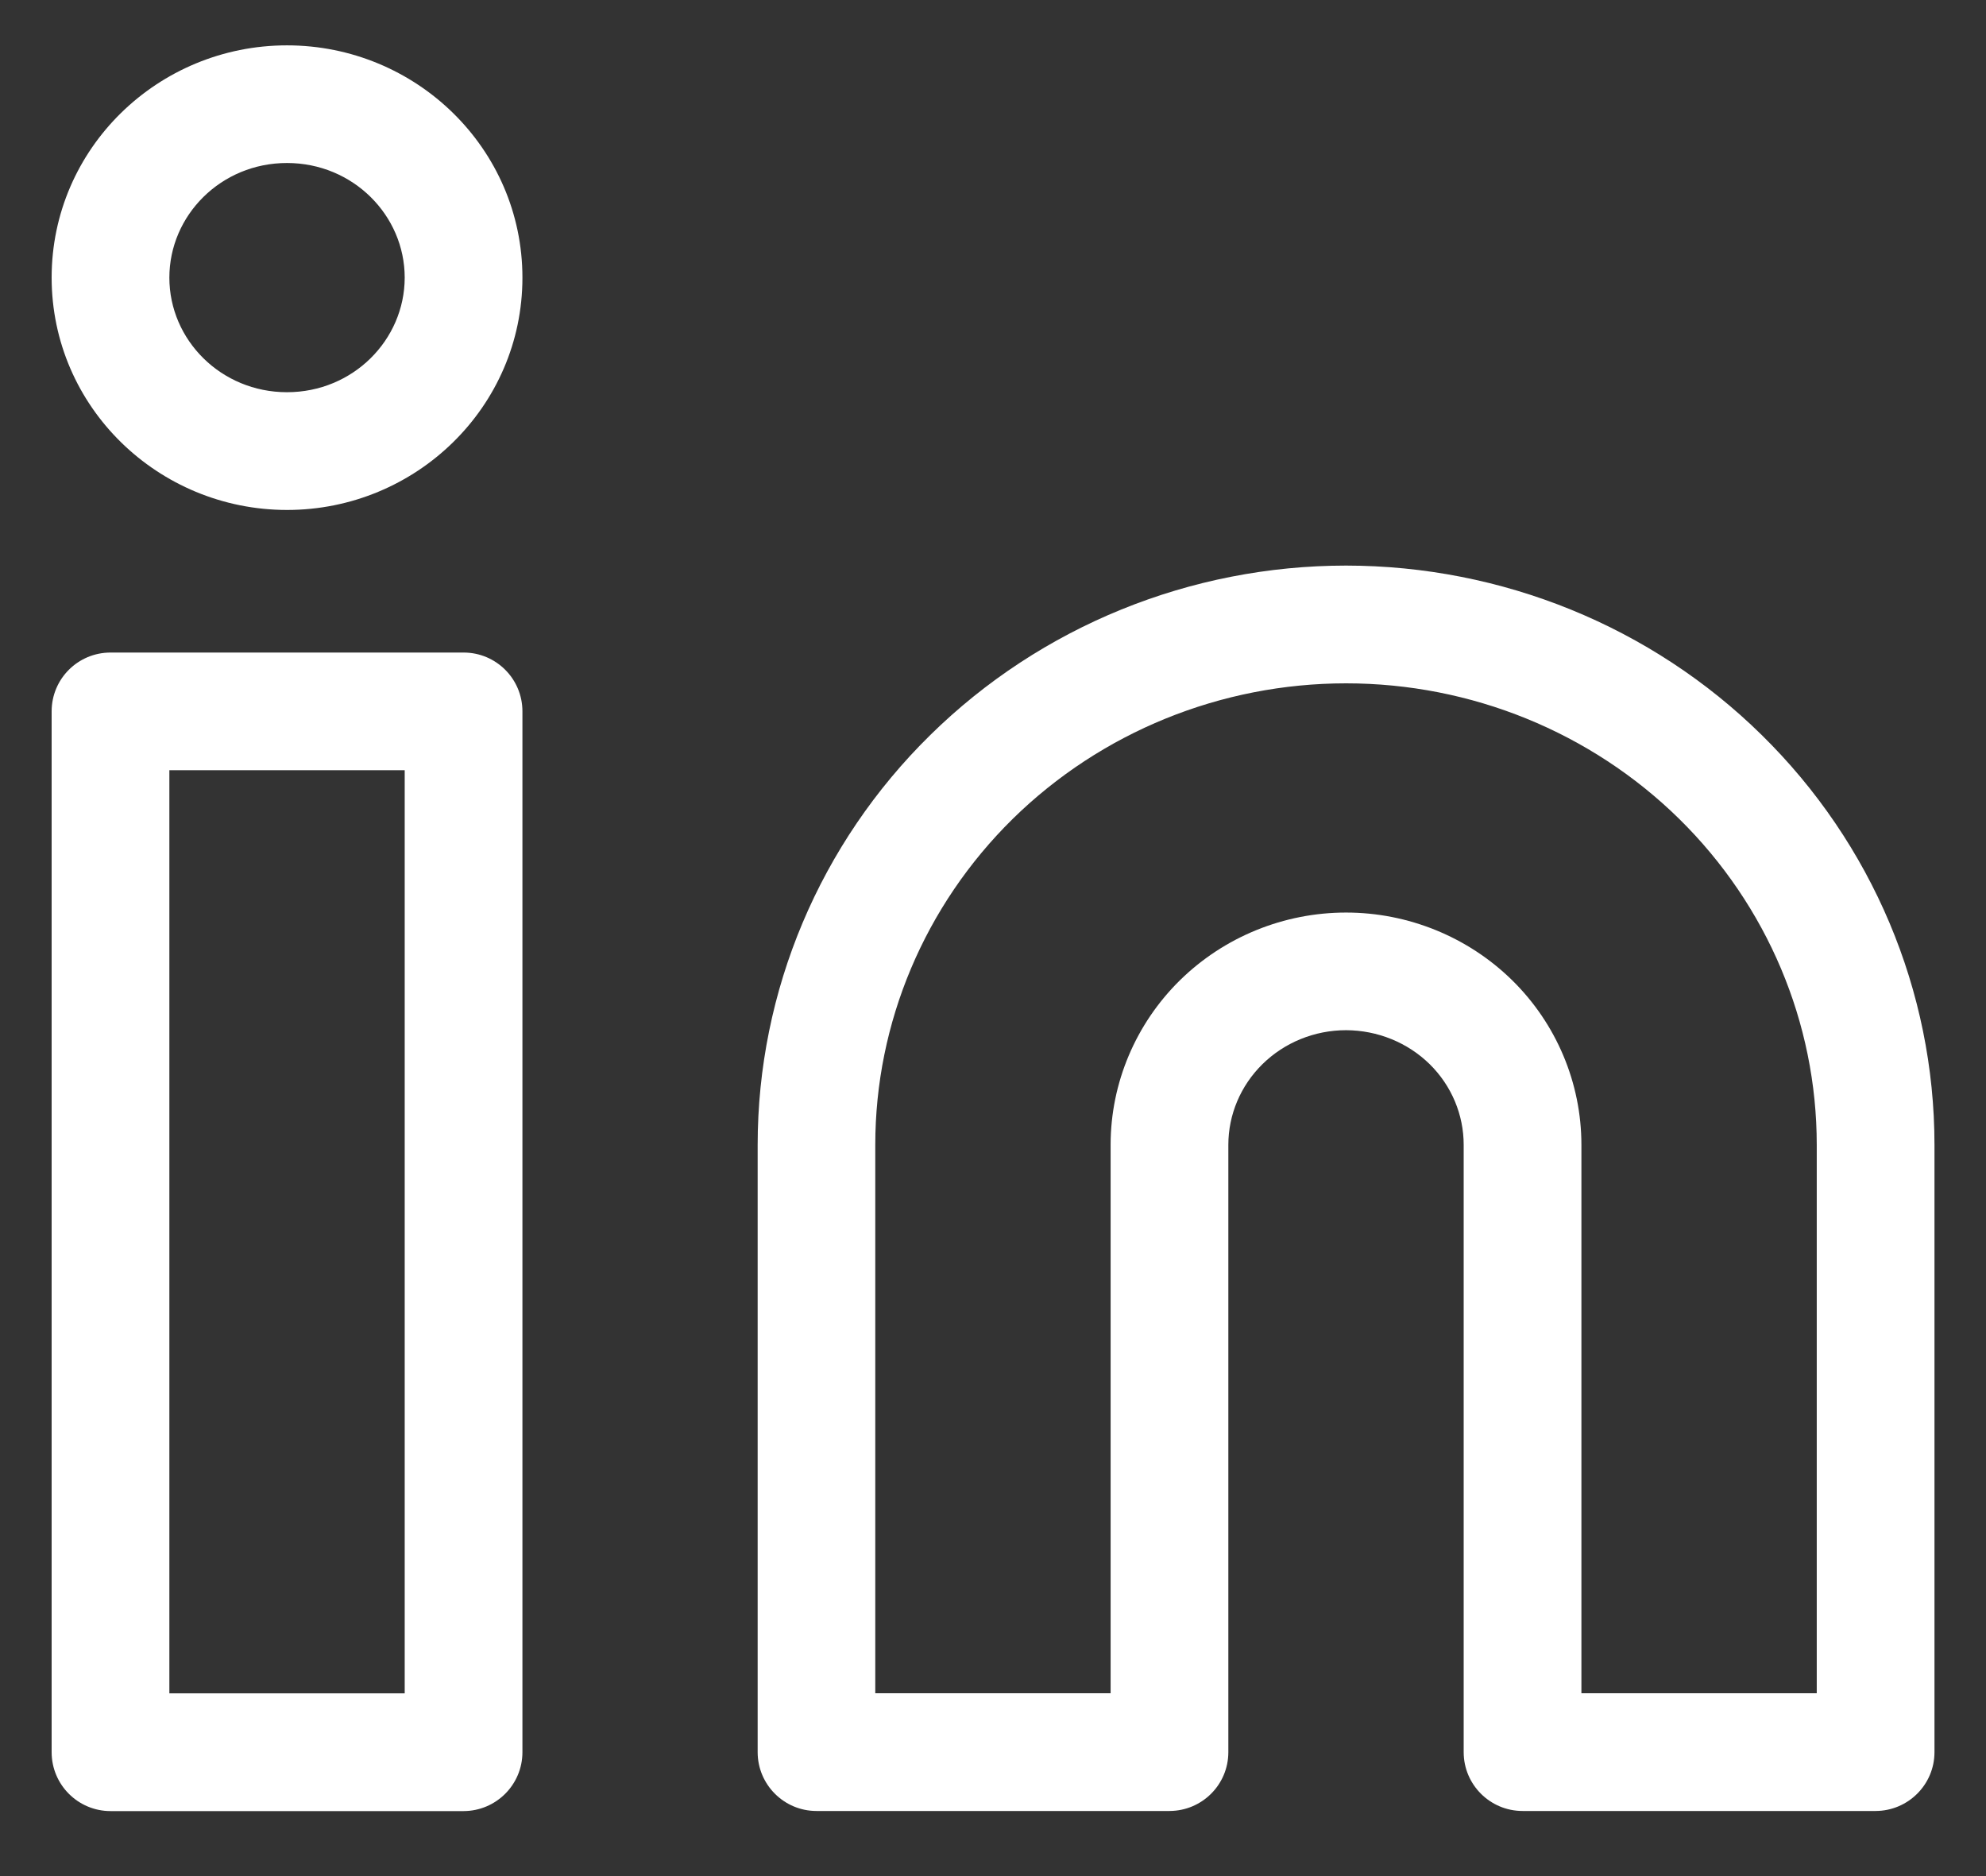 <svg width="18" height="17" viewBox="0 0 18 17" fill="none" xmlns="http://www.w3.org/2000/svg">
<rect x="0" y="0" width="18" height="17" fill="#333333" stroke="none"/>
<path d="M4.202 5.913C4.496 5.913 4.735 6.151 4.735 6.446V15.877C4.735 16.172 4.496 16.41 4.202 16.411H1.002C0.707 16.411 0.468 16.172 0.468 15.877V6.446C0.468 6.151 0.707 5.913 1.002 5.913H4.202ZM12.2 5.125C13.611 5.126 14.967 5.676 15.967 6.66C16.968 7.643 17.533 8.979 17.533 10.374V15.877C17.533 16.171 17.294 16.409 17 16.41H13.8C13.505 16.41 13.266 16.171 13.266 15.877V10.374C13.266 10.102 13.157 9.839 12.958 9.643C12.758 9.447 12.486 9.336 12.2 9.335C11.914 9.335 11.641 9.447 11.442 9.643C11.243 9.839 11.133 10.102 11.133 10.374V15.877C11.133 16.171 10.895 16.409 10.6 16.41H7.4C7.106 16.41 6.867 16.171 6.867 15.877V10.374C6.867 8.979 7.431 7.643 8.432 6.66C9.433 5.676 10.789 5.125 12.2 5.125ZM1.535 15.344H3.668V6.979H1.535V15.344ZM12.2 6.192C11.065 6.192 9.979 6.635 9.179 7.42C8.38 8.206 7.933 9.268 7.933 10.374V15.343H10.066V10.374C10.066 9.813 10.294 9.276 10.695 8.882C11.096 8.489 11.637 8.269 12.2 8.269C12.762 8.269 13.304 8.489 13.705 8.882C14.106 9.276 14.333 9.813 14.333 10.374V15.343H16.466V10.374C16.466 9.268 16.018 8.206 15.219 7.42C14.42 6.635 13.334 6.192 12.2 6.192ZM2.601 0.411C3.77 0.411 4.735 1.345 4.735 2.516C4.735 3.687 3.77 4.621 2.601 4.621C1.432 4.62 0.469 3.687 0.468 2.516C0.468 1.345 1.432 0.411 2.601 0.411ZM2.601 1.477C2.003 1.477 1.535 1.951 1.535 2.516C1.535 3.081 2.004 3.554 2.601 3.554C3.199 3.554 3.667 3.081 3.668 2.516C3.668 1.951 3.199 1.477 2.601 1.477Z" fill="white"/>
</svg>
